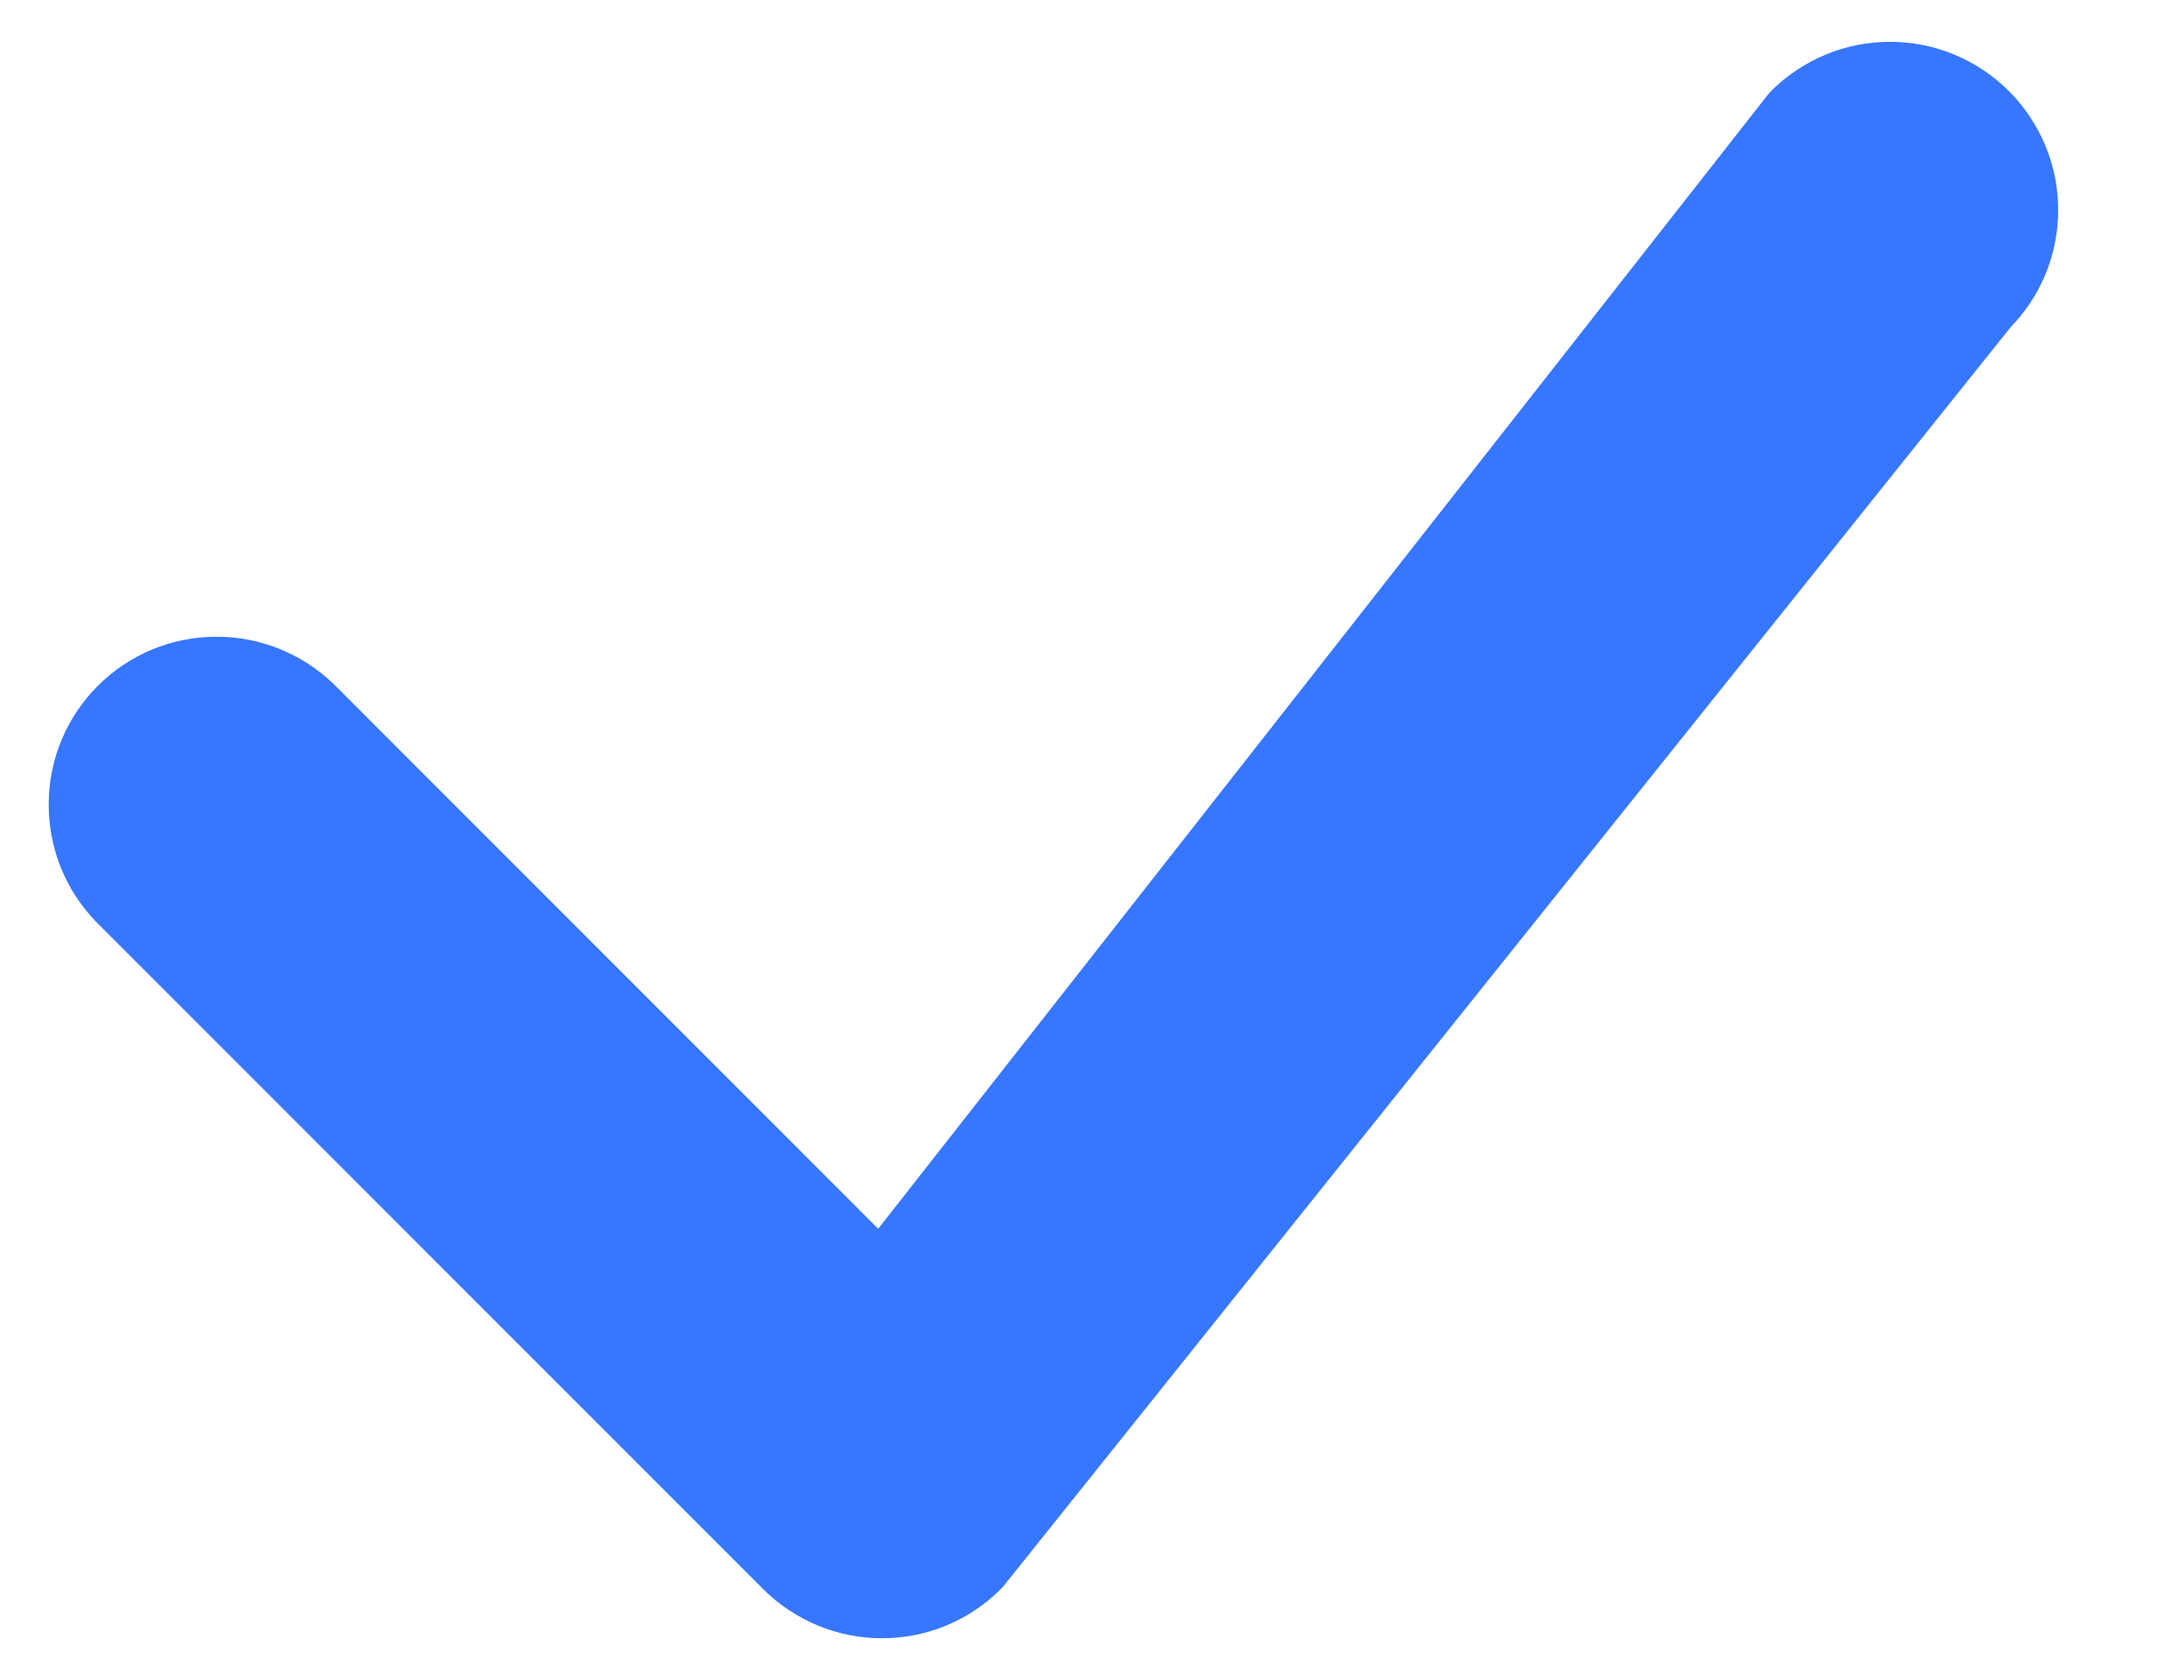 <svg width="13" height="10" viewBox="0 0 13 10" fill="none" xmlns="http://www.w3.org/2000/svg">
<path fill-rule="evenodd" clip-rule="evenodd" d="M11.781 0.719C11.851 0.789 11.906 0.872 11.944 0.963C11.982 1.054 12.001 1.151 12.001 1.25C12.001 1.349 11.982 1.446 11.944 1.538C11.906 1.629 11.851 1.711 11.781 1.781L5.781 9.281C5.711 9.351 5.629 9.406 5.538 9.444C5.446 9.482 5.349 9.501 5.25 9.501C5.151 9.501 5.054 9.482 4.963 9.444C4.872 9.406 4.789 9.351 4.719 9.281L0.75 5.311C0.613 5.169 0.538 4.98 0.54 4.783C0.541 4.586 0.62 4.398 0.759 4.259C0.898 4.12 1.086 4.041 1.283 4.04C1.48 4.038 1.669 4.114 1.811 4.25L5.25 7.69L10.719 0.719C10.789 0.649 10.871 0.594 10.963 0.556C11.054 0.518 11.151 0.499 11.25 0.499C11.349 0.499 11.446 0.518 11.537 0.556C11.629 0.594 11.711 0.649 11.781 0.719Z" fill="#3776FF" stroke="#3776FF" stroke-width="0.5" stroke-linecap="round" stroke-linejoin="round"/>
</svg>
